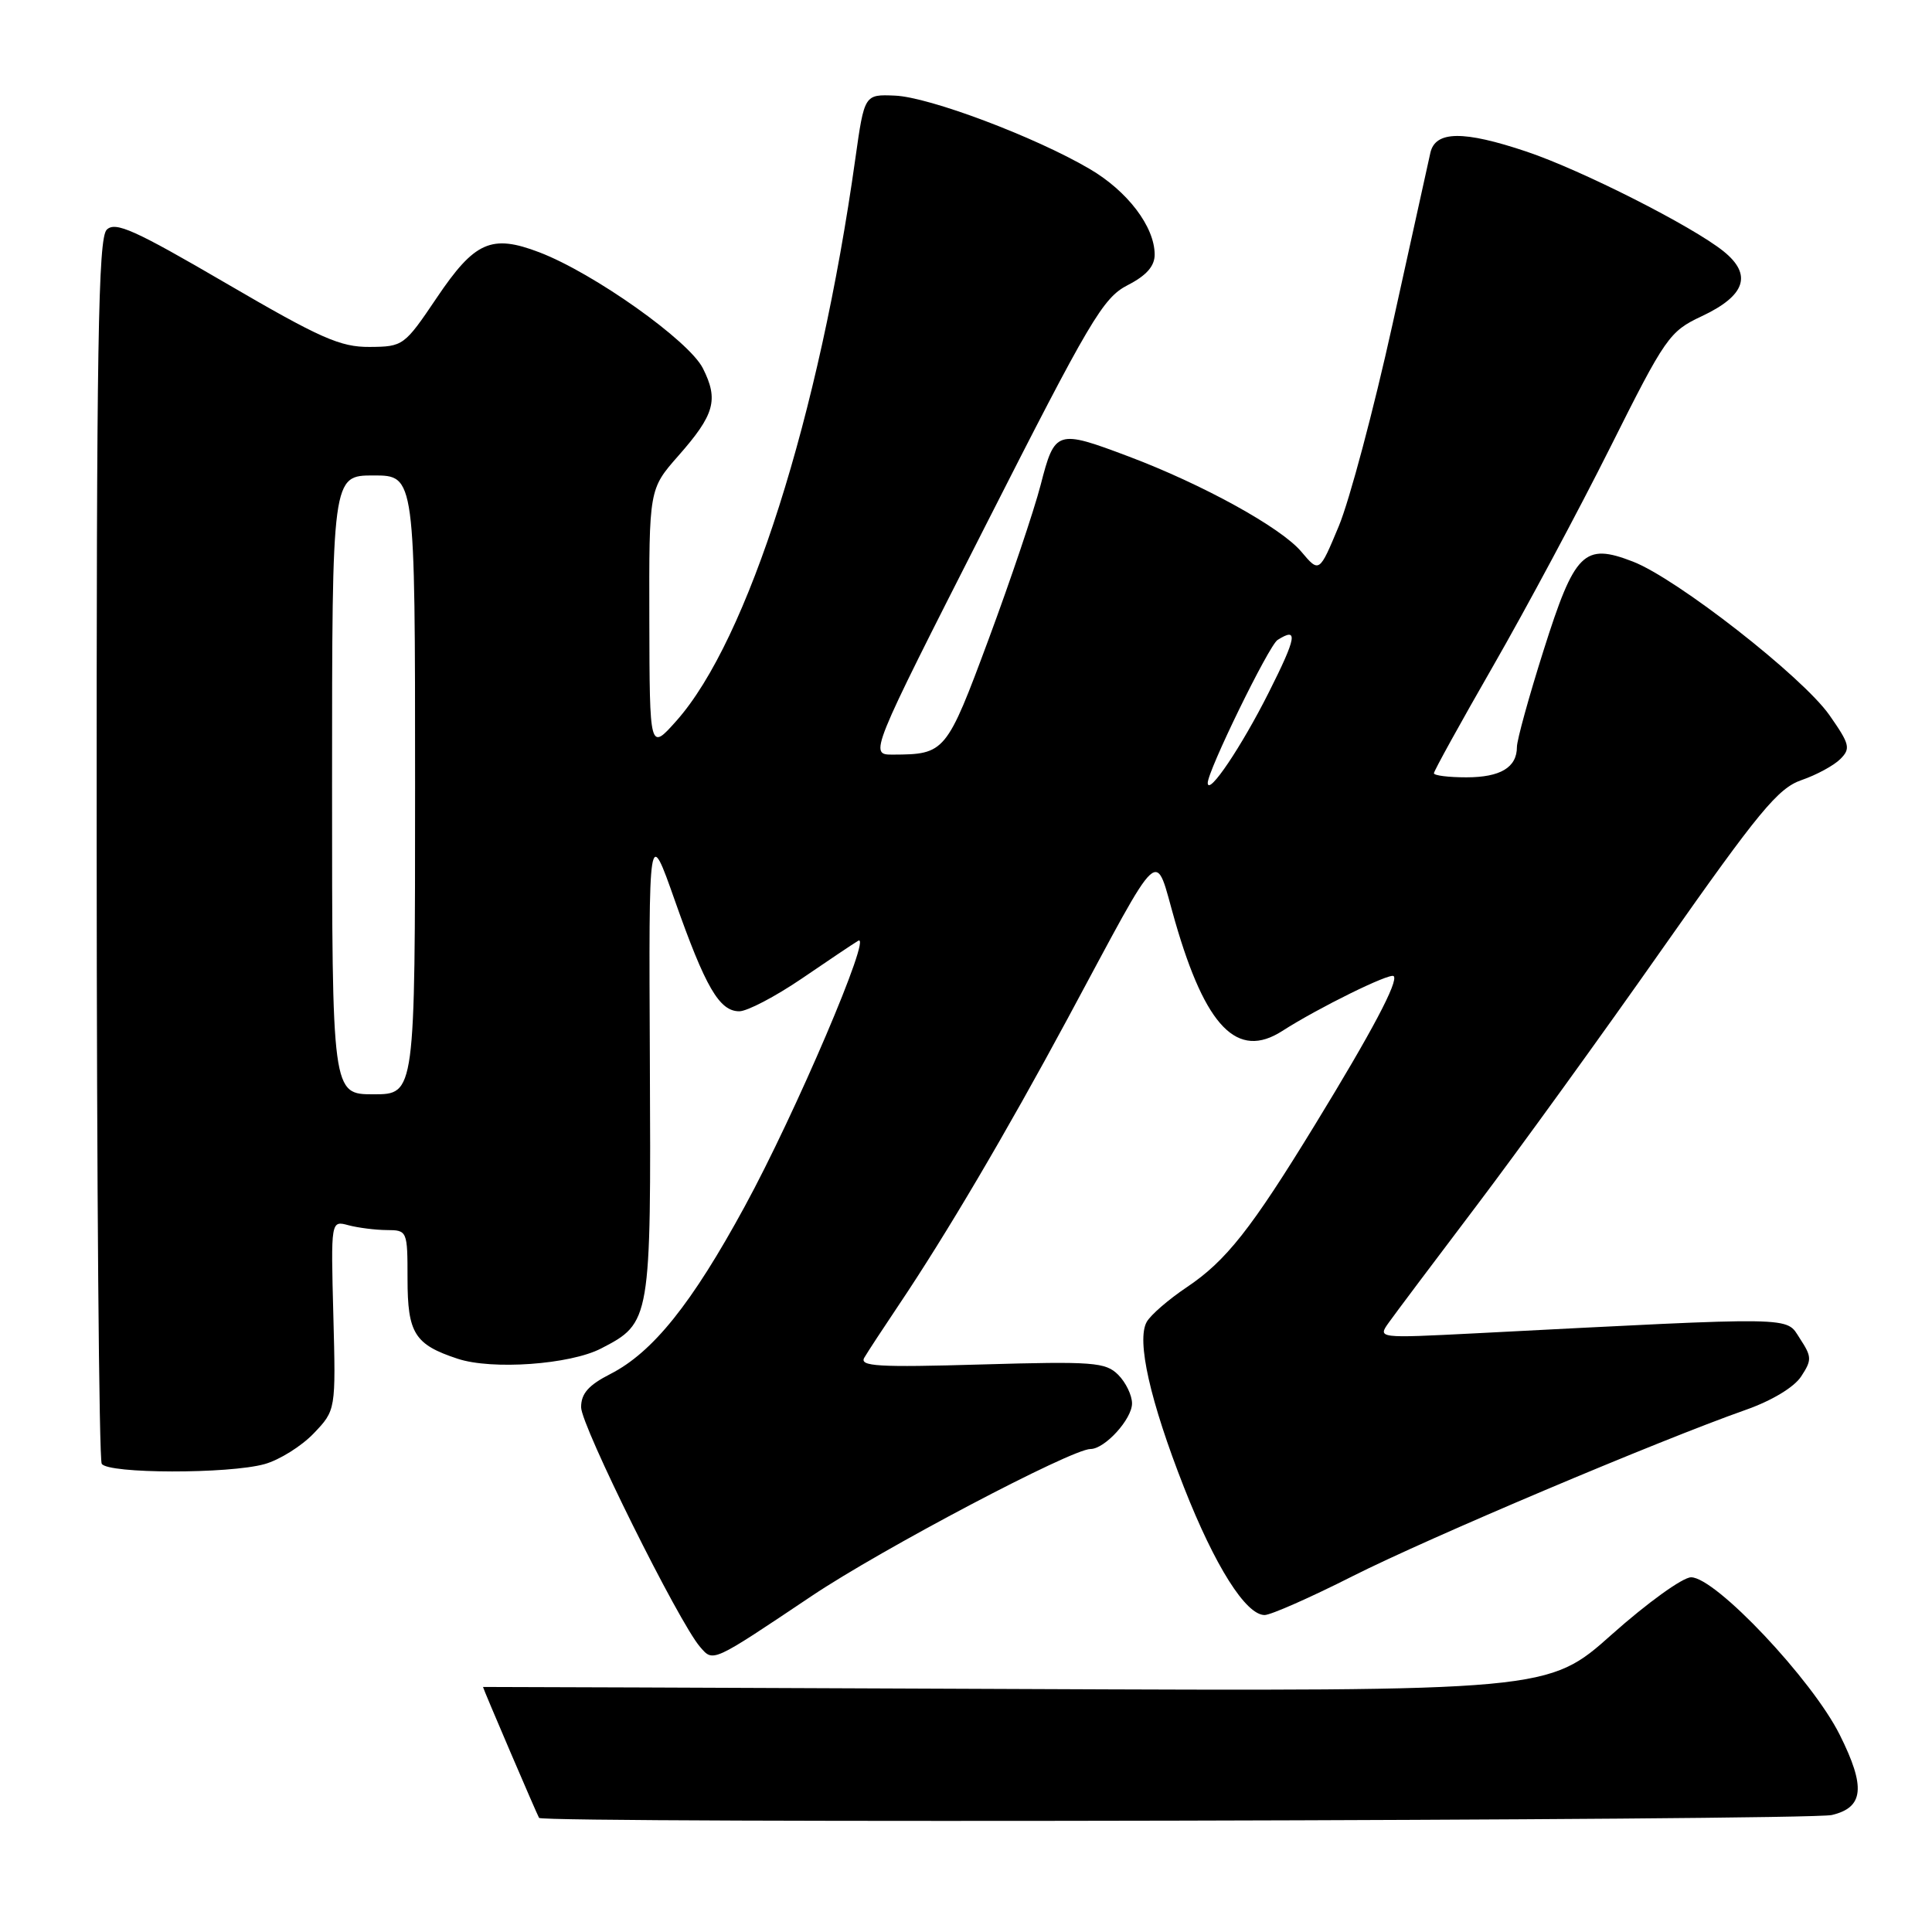 <?xml version="1.0" encoding="UTF-8" standalone="no"?>
<!DOCTYPE svg PUBLIC "-//W3C//DTD SVG 1.1//EN" "http://www.w3.org/Graphics/SVG/1.1/DTD/svg11.dtd" >
<svg xmlns="http://www.w3.org/2000/svg" xmlns:xlink="http://www.w3.org/1999/xlink" version="1.1" viewBox="0 0 256 256">
 <g >
 <path fill="currentColor"
d=" M 242.72 240.50 C 246.97 239.50 247.24 236.79 243.77 229.86 C 240.13 222.57 227.32 209.00 224.08 209.00 C 222.97 209.00 218.26 212.40 213.60 216.55 C 205.14 224.10 205.14 224.10 134.57 223.80 C 95.76 223.64 64.00 223.51 64.00 223.53 C 64.00 223.74 71.15 240.43 71.43 240.88 C 71.88 241.62 239.52 241.24 242.72 240.50 Z  M 107.55 211.48 C 116.82 205.26 141.99 192.00 144.50 192.00 C 146.39 192.00 150.00 188.04 150.00 185.96 C 150.00 184.88 149.17 183.17 148.17 182.17 C 146.50 180.50 144.88 180.37 130.02 180.80 C 116.31 181.20 113.84 181.05 114.53 179.89 C 114.98 179.12 117.02 176.01 119.06 172.97 C 125.39 163.55 133.31 150.11 141.45 135.00 C 154.33 111.09 152.90 112.38 155.71 122.11 C 159.75 136.11 163.96 140.42 169.89 136.62 C 174.65 133.56 184.20 128.86 184.67 129.34 C 185.34 130.00 181.79 136.70 174.30 148.94 C 165.78 162.87 162.47 167.07 157.23 170.58 C 154.83 172.19 152.45 174.25 151.94 175.17 C 150.58 177.62 152.38 185.60 156.88 197.07 C 160.98 207.51 165.08 214.00 167.57 214.00 C 168.38 214.00 173.64 211.68 179.27 208.83 C 189.28 203.78 219.78 190.88 231.30 186.82 C 234.75 185.61 237.73 183.82 238.66 182.39 C 240.10 180.20 240.08 179.78 238.49 177.35 C 236.57 174.42 238.67 174.45 195.52 176.67 C 182.54 177.33 182.54 177.33 184.02 175.25 C 184.83 174.11 190.04 167.17 195.59 159.84 C 201.15 152.50 212.31 137.07 220.39 125.55 C 233.06 107.52 235.60 104.44 238.70 103.37 C 240.68 102.69 242.99 101.44 243.85 100.58 C 245.25 99.18 245.11 98.62 242.41 94.76 C 238.84 89.67 222.19 76.66 216.36 74.41 C 209.89 71.91 208.66 73.13 204.53 86.18 C 202.59 92.31 201.00 98.07 201.00 98.97 C 201.00 101.69 198.82 103.00 194.30 103.00 C 191.94 103.00 190.00 102.76 190.00 102.46 C 190.00 102.16 193.54 95.75 197.87 88.21 C 202.20 80.67 209.18 67.64 213.38 59.25 C 220.67 44.68 221.21 43.91 225.47 41.91 C 231.29 39.18 232.23 36.40 228.38 33.30 C 224.24 29.97 209.55 22.53 202.28 20.09 C 193.91 17.28 190.19 17.32 189.53 20.25 C 189.26 21.49 187.00 31.72 184.51 43.00 C 182.02 54.28 178.82 66.30 177.40 69.71 C 174.81 75.92 174.81 75.92 172.43 73.10 C 169.74 69.90 159.34 64.17 149.54 60.48 C 140.01 56.89 139.77 56.97 137.89 64.26 C 137.00 67.69 133.90 76.88 131.01 84.67 C 125.41 99.75 125.23 99.96 118.33 99.99 C 115.16 100.00 115.16 100.00 130.50 69.82 C 144.43 42.38 146.15 39.47 149.41 37.79 C 151.91 36.51 153.00 35.27 153.00 33.73 C 152.99 30.04 149.41 25.32 144.36 22.37 C 137.13 18.13 123.14 12.86 118.59 12.67 C 114.54 12.50 114.54 12.50 113.34 21.00 C 108.56 55.12 99.10 84.85 89.64 95.50 C 86.08 99.50 86.08 99.50 86.04 82.15 C 86.00 64.81 86.00 64.81 89.89 60.39 C 94.69 54.94 95.24 52.98 93.14 48.81 C 91.31 45.15 78.66 36.18 71.46 33.43 C 65.12 31.01 62.90 31.99 57.87 39.46 C 53.58 45.82 53.42 45.94 48.98 45.97 C 45.09 46.00 42.44 44.82 29.98 37.55 C 17.81 30.45 15.28 29.31 14.14 30.44 C 13.01 31.56 12.78 45.72 12.81 112.36 C 12.82 156.67 13.12 193.39 13.48 193.96 C 14.30 195.29 30.32 195.32 35.06 194.00 C 37.01 193.46 39.94 191.63 41.56 189.94 C 44.50 186.86 44.50 186.86 44.17 174.29 C 43.84 161.72 43.84 161.72 46.17 162.35 C 47.45 162.69 49.74 162.98 51.25 162.99 C 53.96 163.00 54.00 163.09 54.00 169.43 C 54.00 176.67 54.93 178.16 60.64 180.04 C 65.19 181.55 75.54 180.81 79.65 178.68 C 86.23 175.28 86.27 175.04 86.11 140.59 C 85.96 109.50 85.96 109.50 89.43 119.35 C 93.48 130.83 95.32 134.00 97.96 134.00 C 99.01 134.00 102.71 132.06 106.19 129.70 C 109.66 127.33 113.04 125.06 113.71 124.66 C 115.66 123.48 105.41 147.51 98.68 159.86 C 91.67 172.75 86.50 179.19 80.88 182.06 C 77.98 183.54 77.00 184.65 77.00 186.47 C 77.00 188.91 89.94 214.97 92.76 218.22 C 94.53 220.26 94.25 220.39 107.55 211.48 Z  M 44.00 104.00 C 44.00 63.00 44.00 63.00 49.50 63.00 C 55.00 63.00 55.00 63.00 55.00 104.00 C 55.00 145.00 55.00 145.00 49.50 145.00 C 44.00 145.00 44.00 145.00 44.00 104.00 Z  M 160.03 103.77 C 159.96 102.26 168.12 85.55 169.28 84.80 C 172.05 83.04 171.83 84.38 168.12 91.75 C 164.51 98.93 160.11 105.47 160.03 103.77 Z "/>
</g>
</svg>